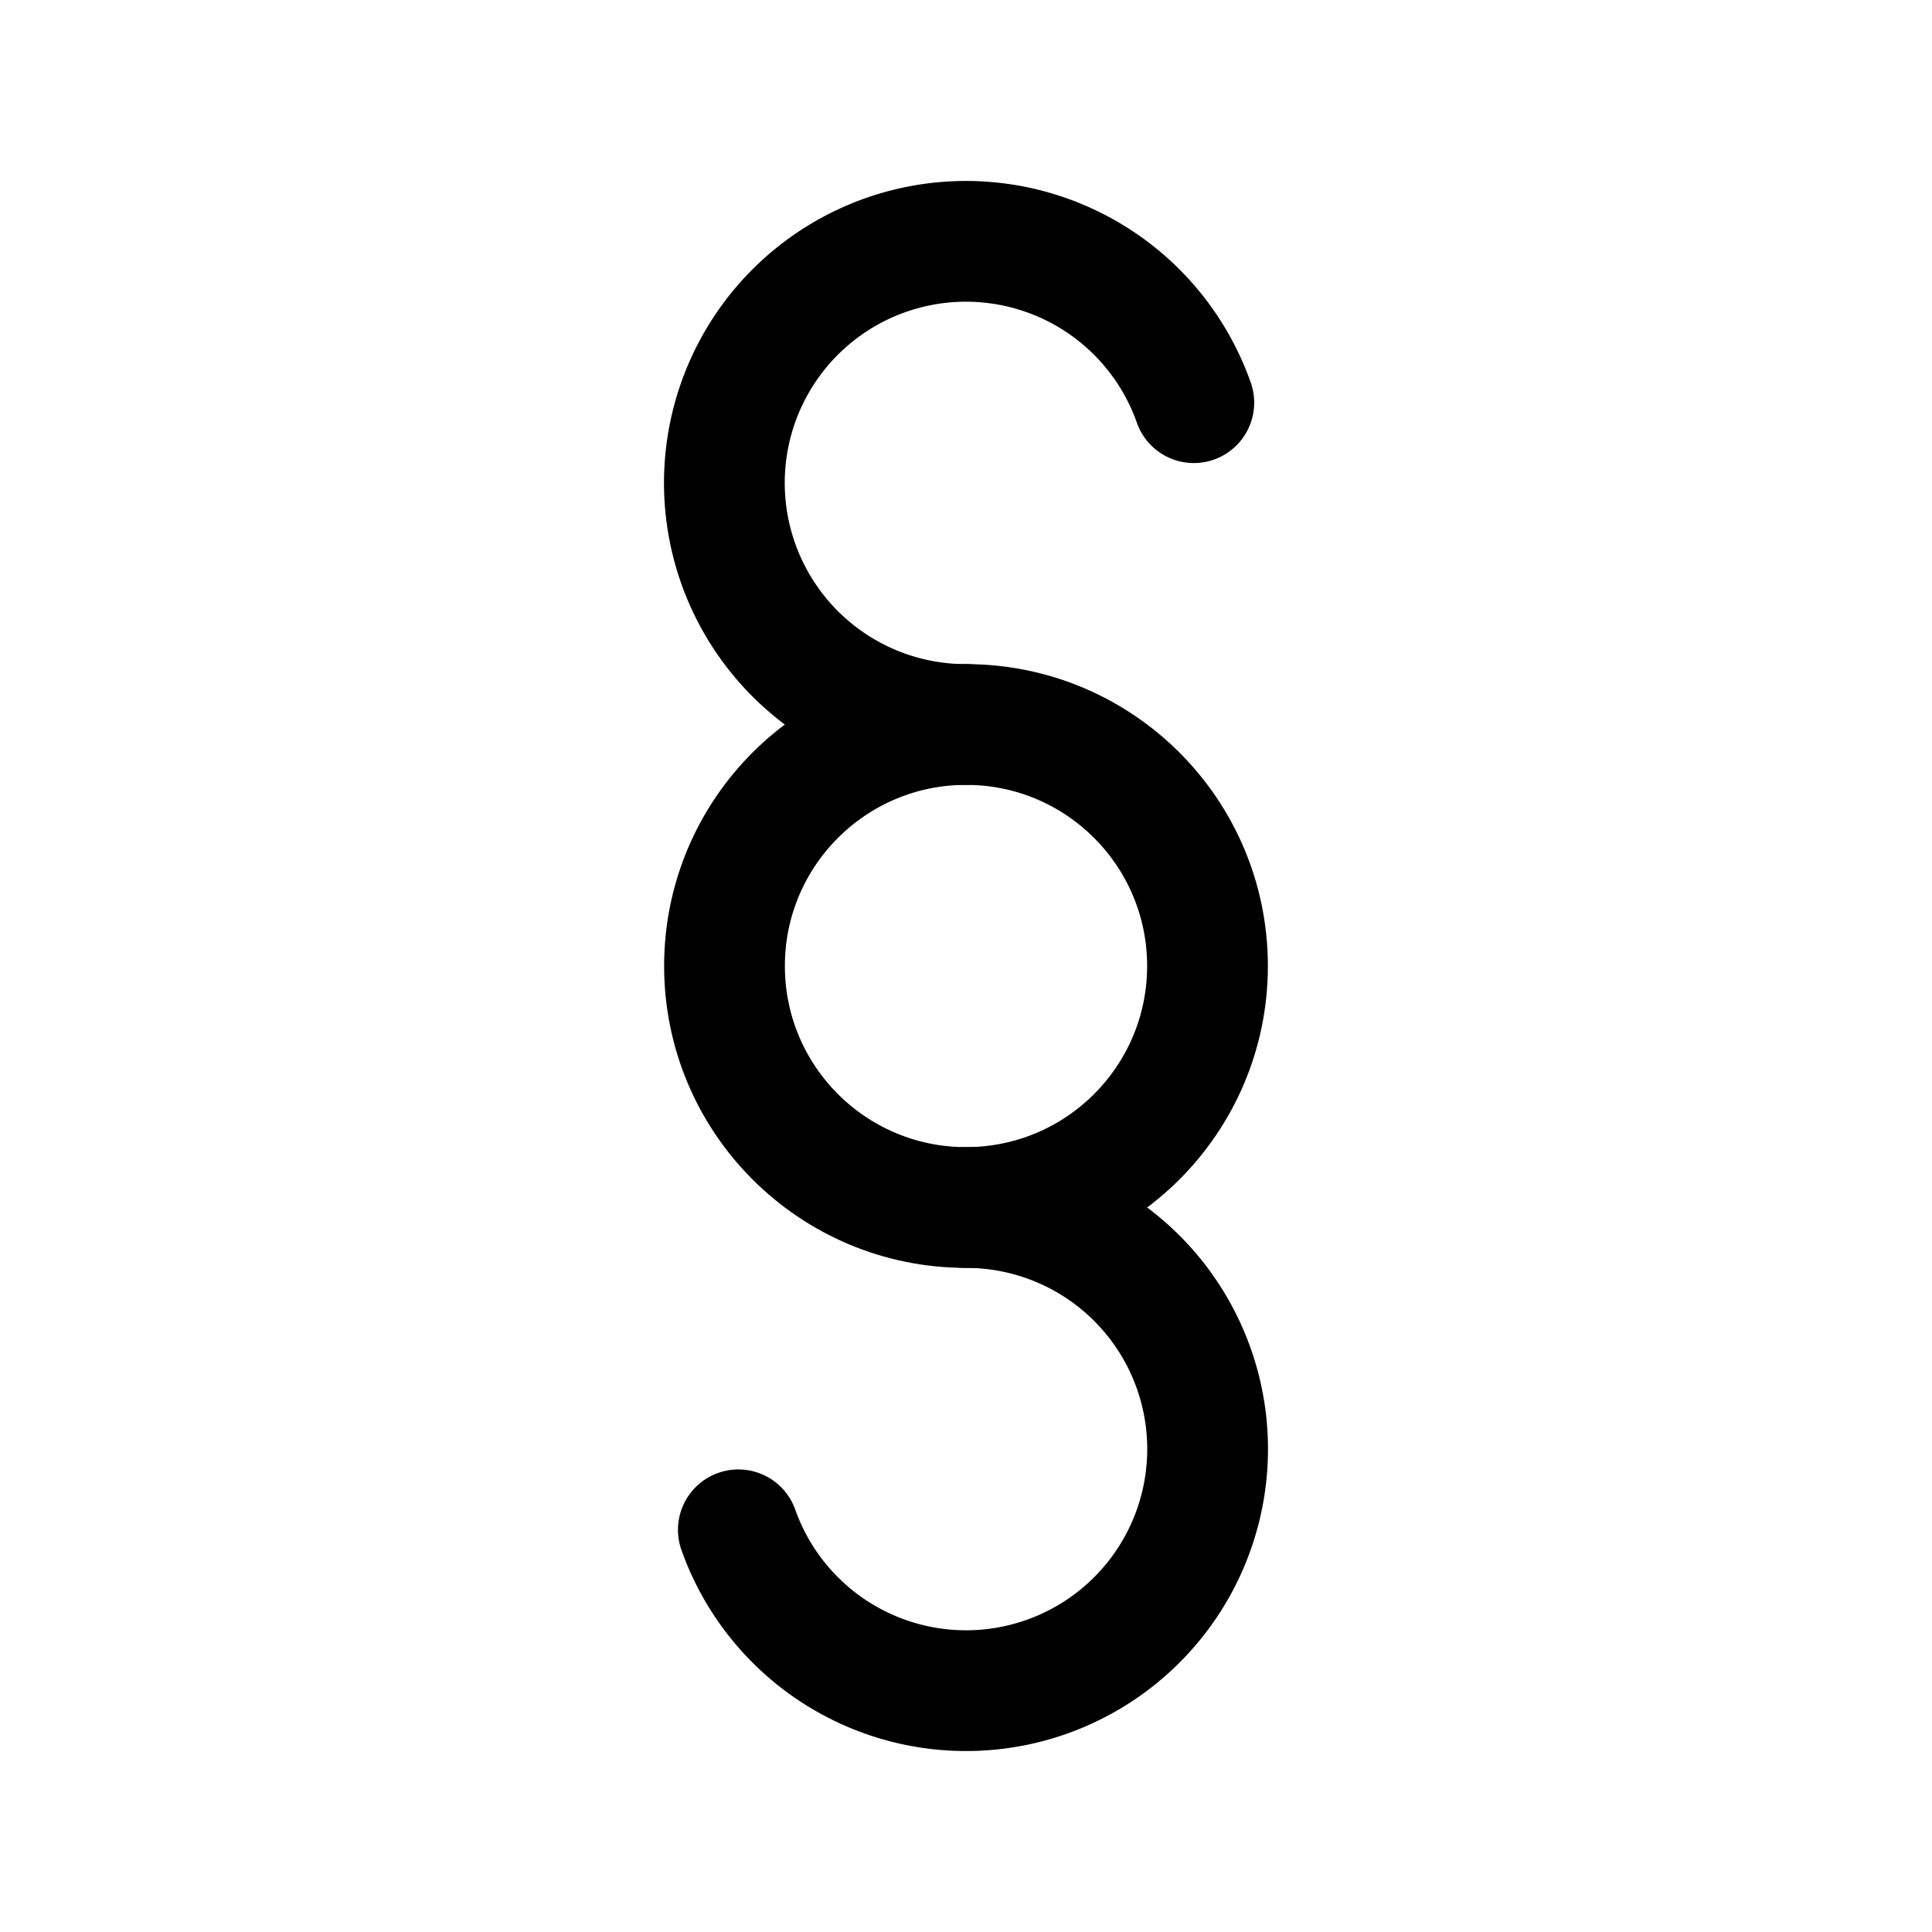 <svg xmlns="http://www.w3.org/2000/svg" class="icon icon-tabler icon-tabler-section-sign" width="24" height="24" viewBox="0 0 24 24" stroke-width="1.5" stroke="currentColor" fill="none" stroke-linecap="round" stroke-linejoin="round">
  <path stroke="none" d="M0 0h24v24H0z" fill="none"/>
  <path d="M9.172 19.004a3.001 3.001 0 1 0 2.828 -4.004" />
  <path d="M14.83 5.002a3.001 3.001 0 1 0 -2.83 3.998" />
  <circle cx="12" cy="12" r="3" />
</svg>


